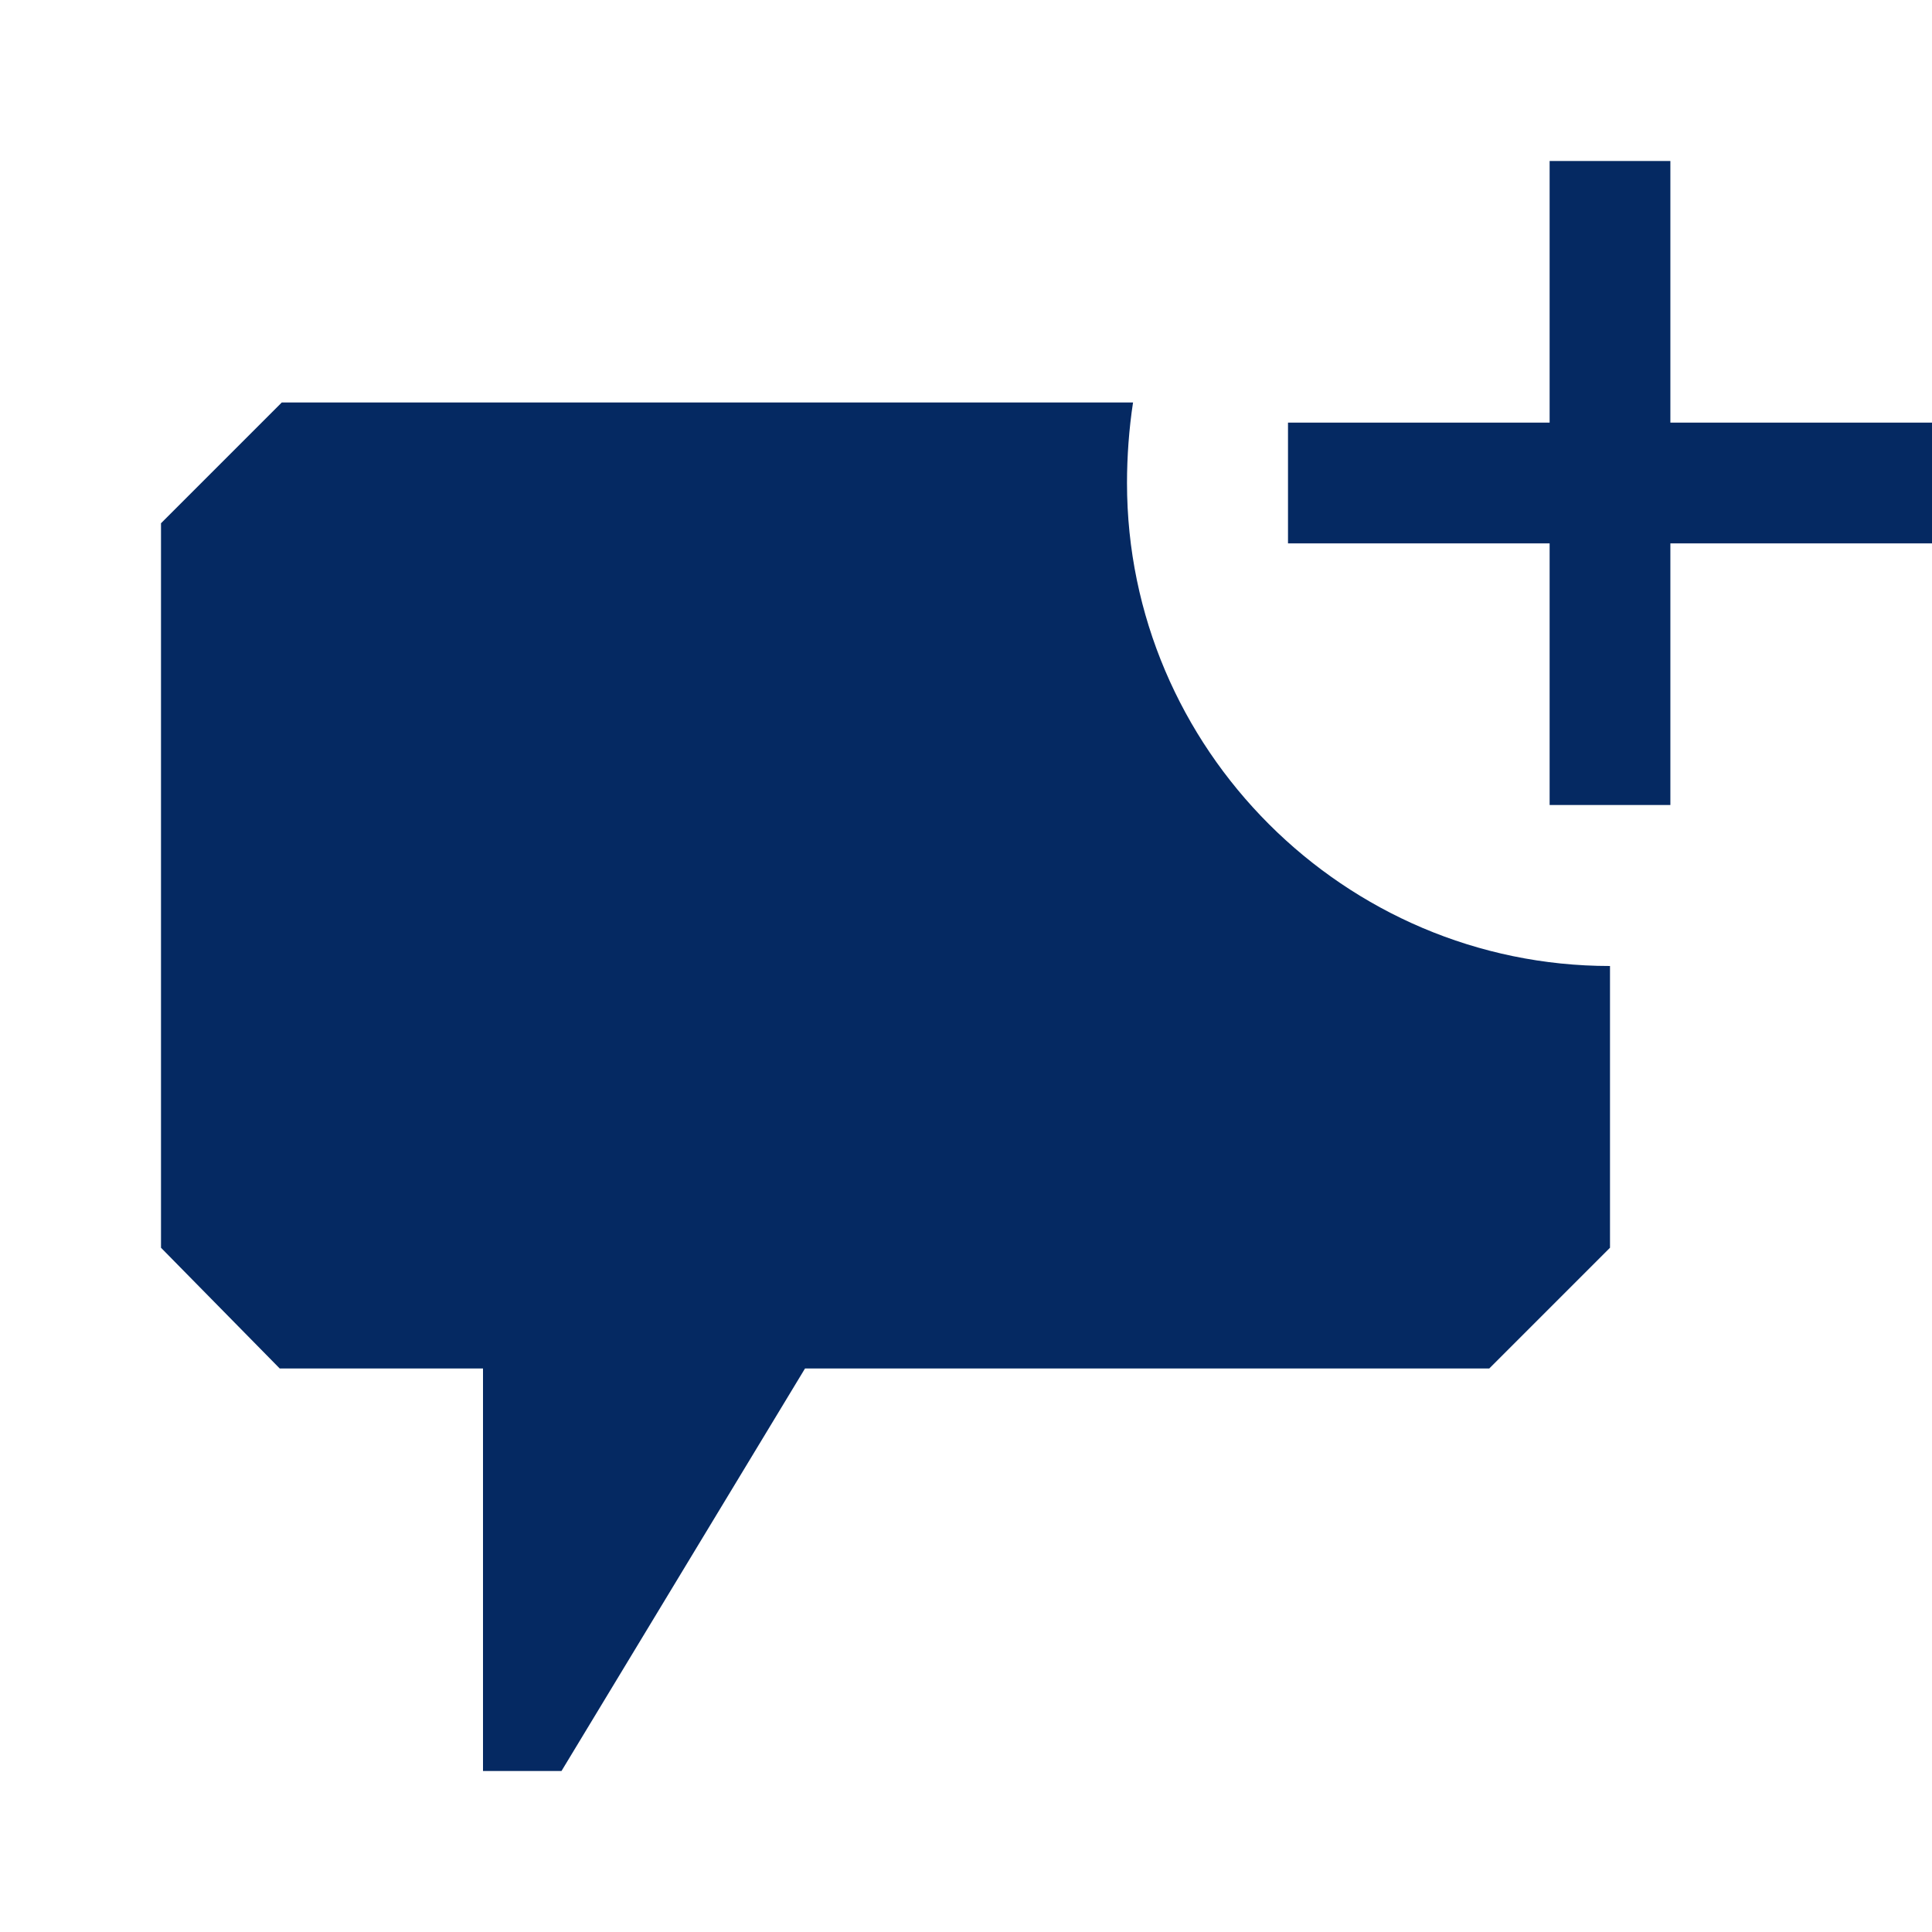 <svg width="24" height="24" viewBox="0 0 24 24" fill="none" xmlns="http://www.w3.org/2000/svg">
<path fill-rule="evenodd" clip-rule="evenodd" d="M19.25 10V6.75H16V5.25H19.25V2H20.75V5.25H24V6.75H20.75V10H19.25ZM14 6C14 9.3 16.7 12 20 12V15.5L18.5 17H10L6.975 22H6V17H3.475L2 15.5V6.5L3.5 5H14.075C14.025 5.325 14 5.675 14 6Z" fill="#052962"/>
</svg>
